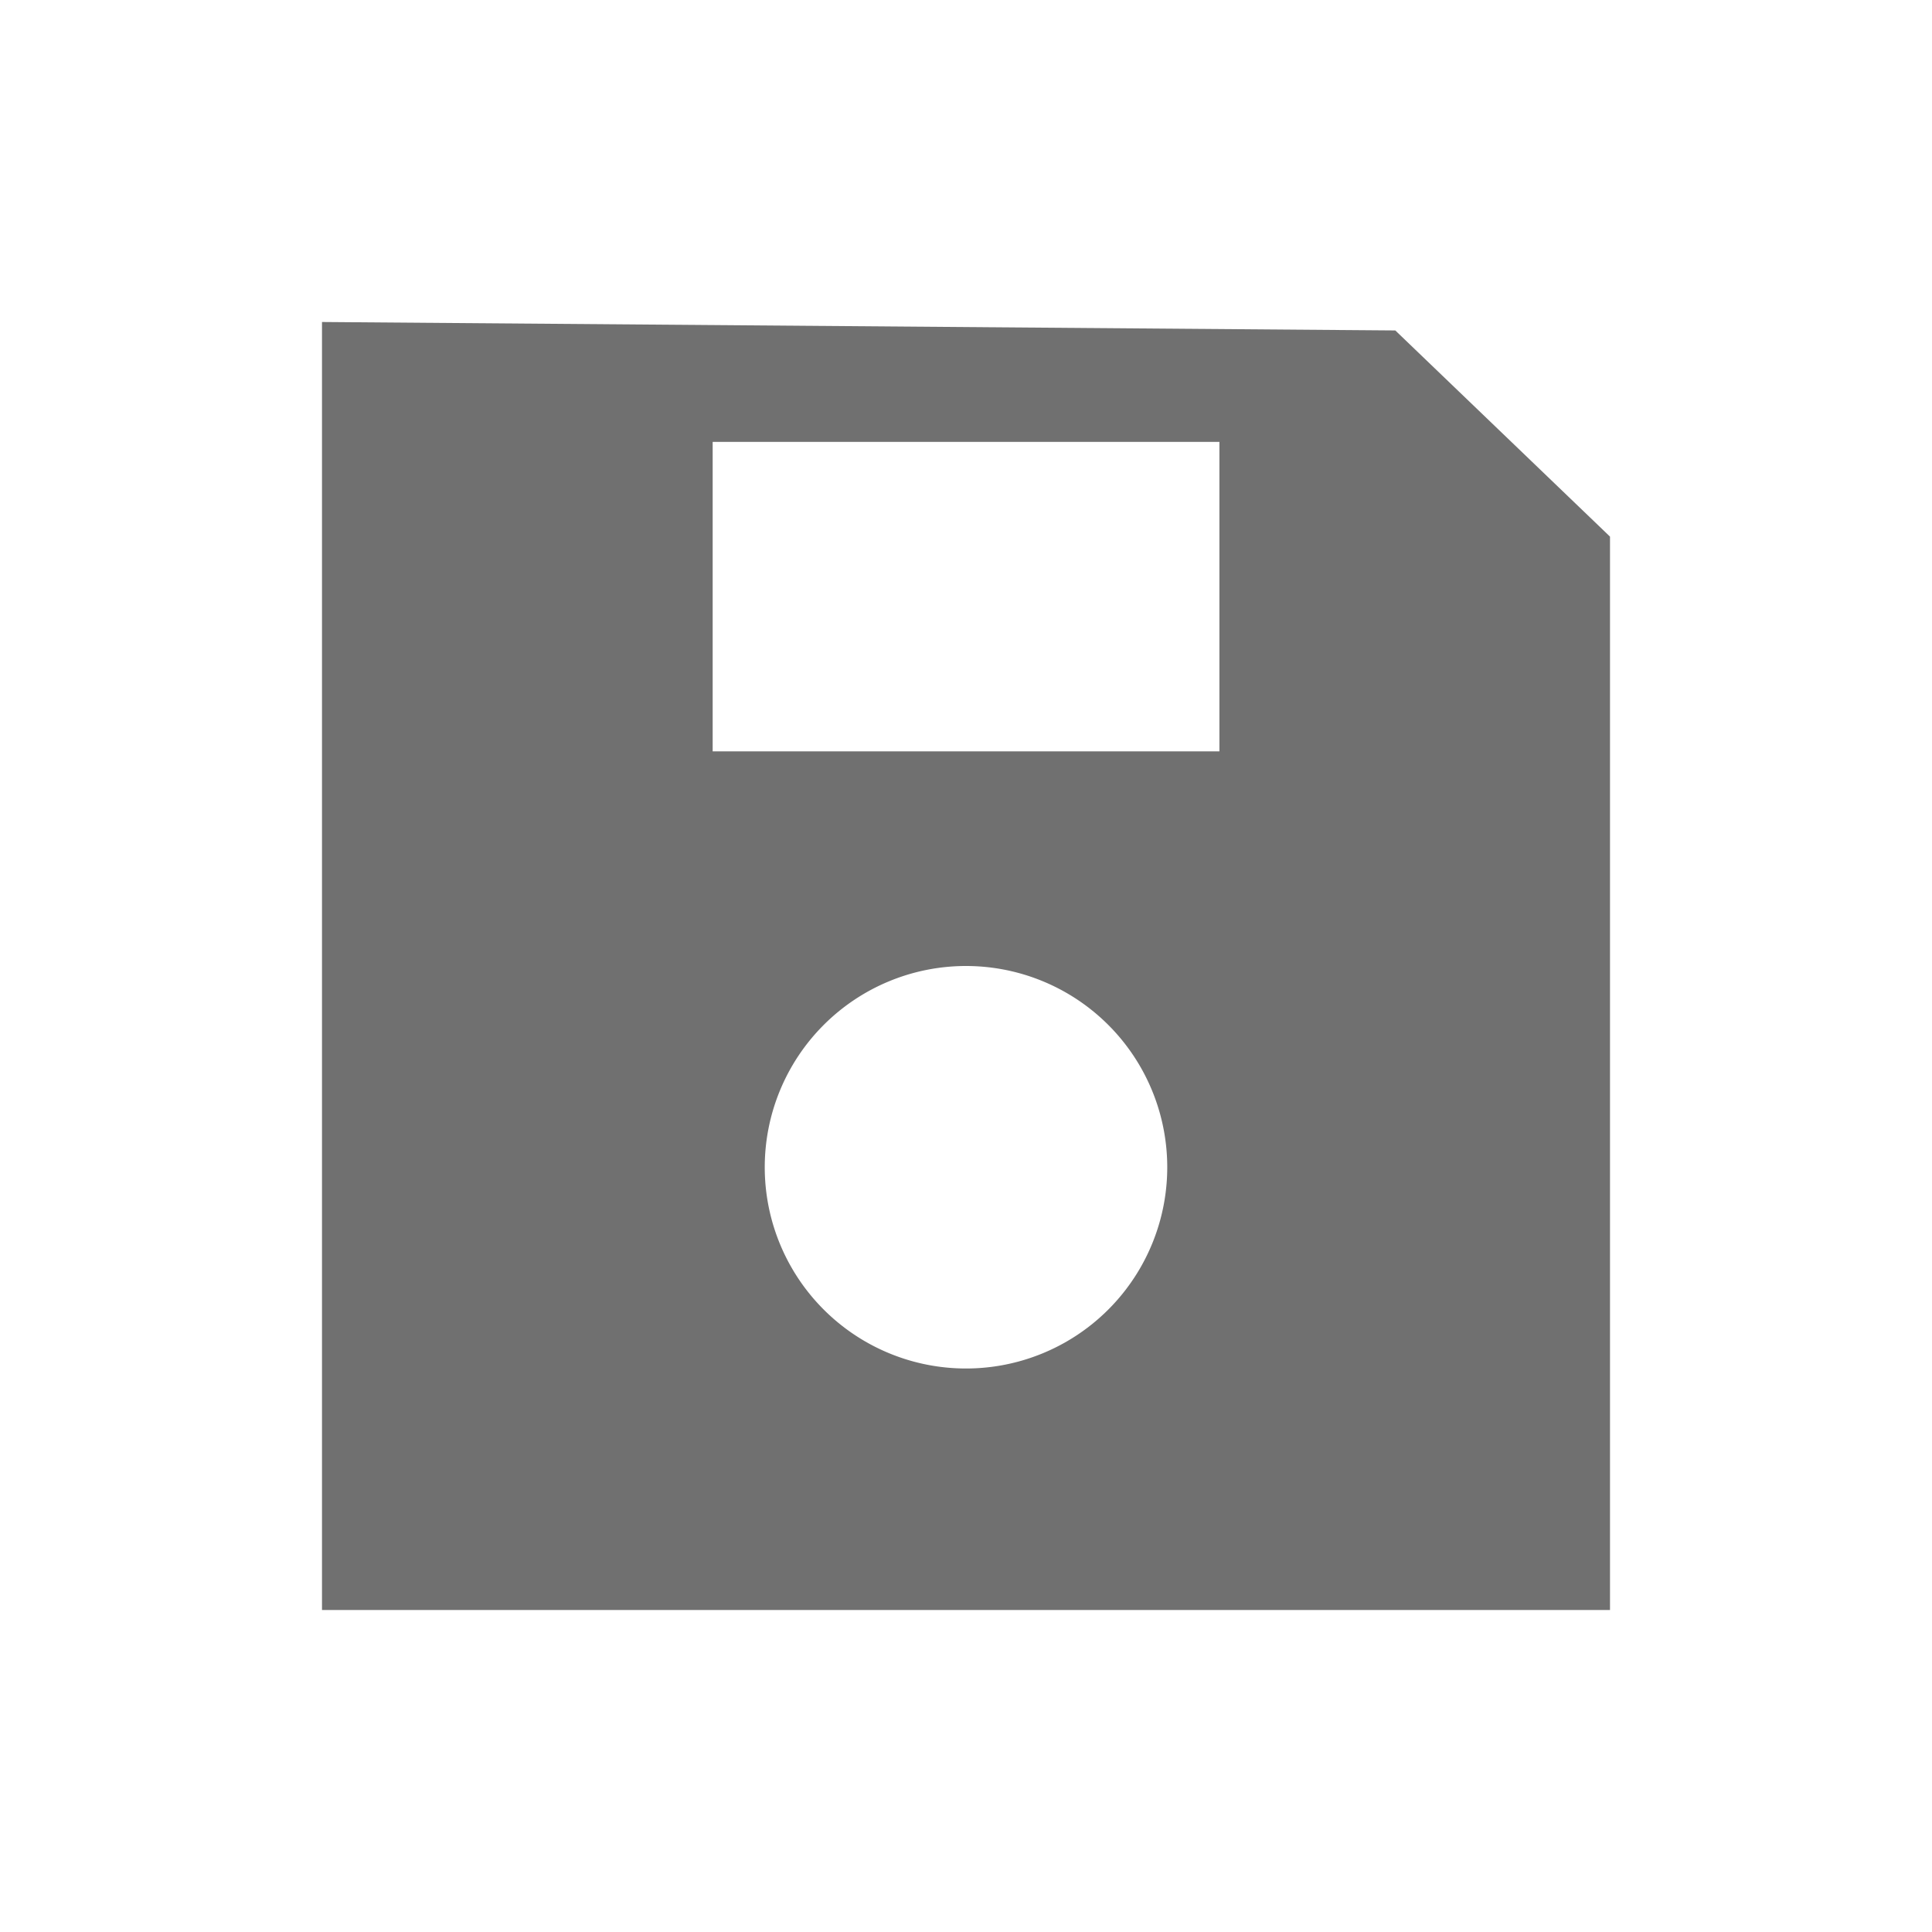 <svg xmlns="http://www.w3.org/2000/svg" width="24" height="24"><defs><clipPath id="a"><path d="M0 0h24v24H0z"/></clipPath></defs><g clip-path="url(#a)"><path data-name="Exclusion 7" d="M20 20H4V4l13.333.105L20 6.666V20zm-8-8a2.5 2.5 0 00-2.5 2.5A2.5 2.5 0 0012 17a2.5 2.5 0 002.5-2.5A2.5 2.5 0 0012 12zM8.853 5.489v3.845h6.295V5.489H8.853z" fill="#707070"/></g></svg>